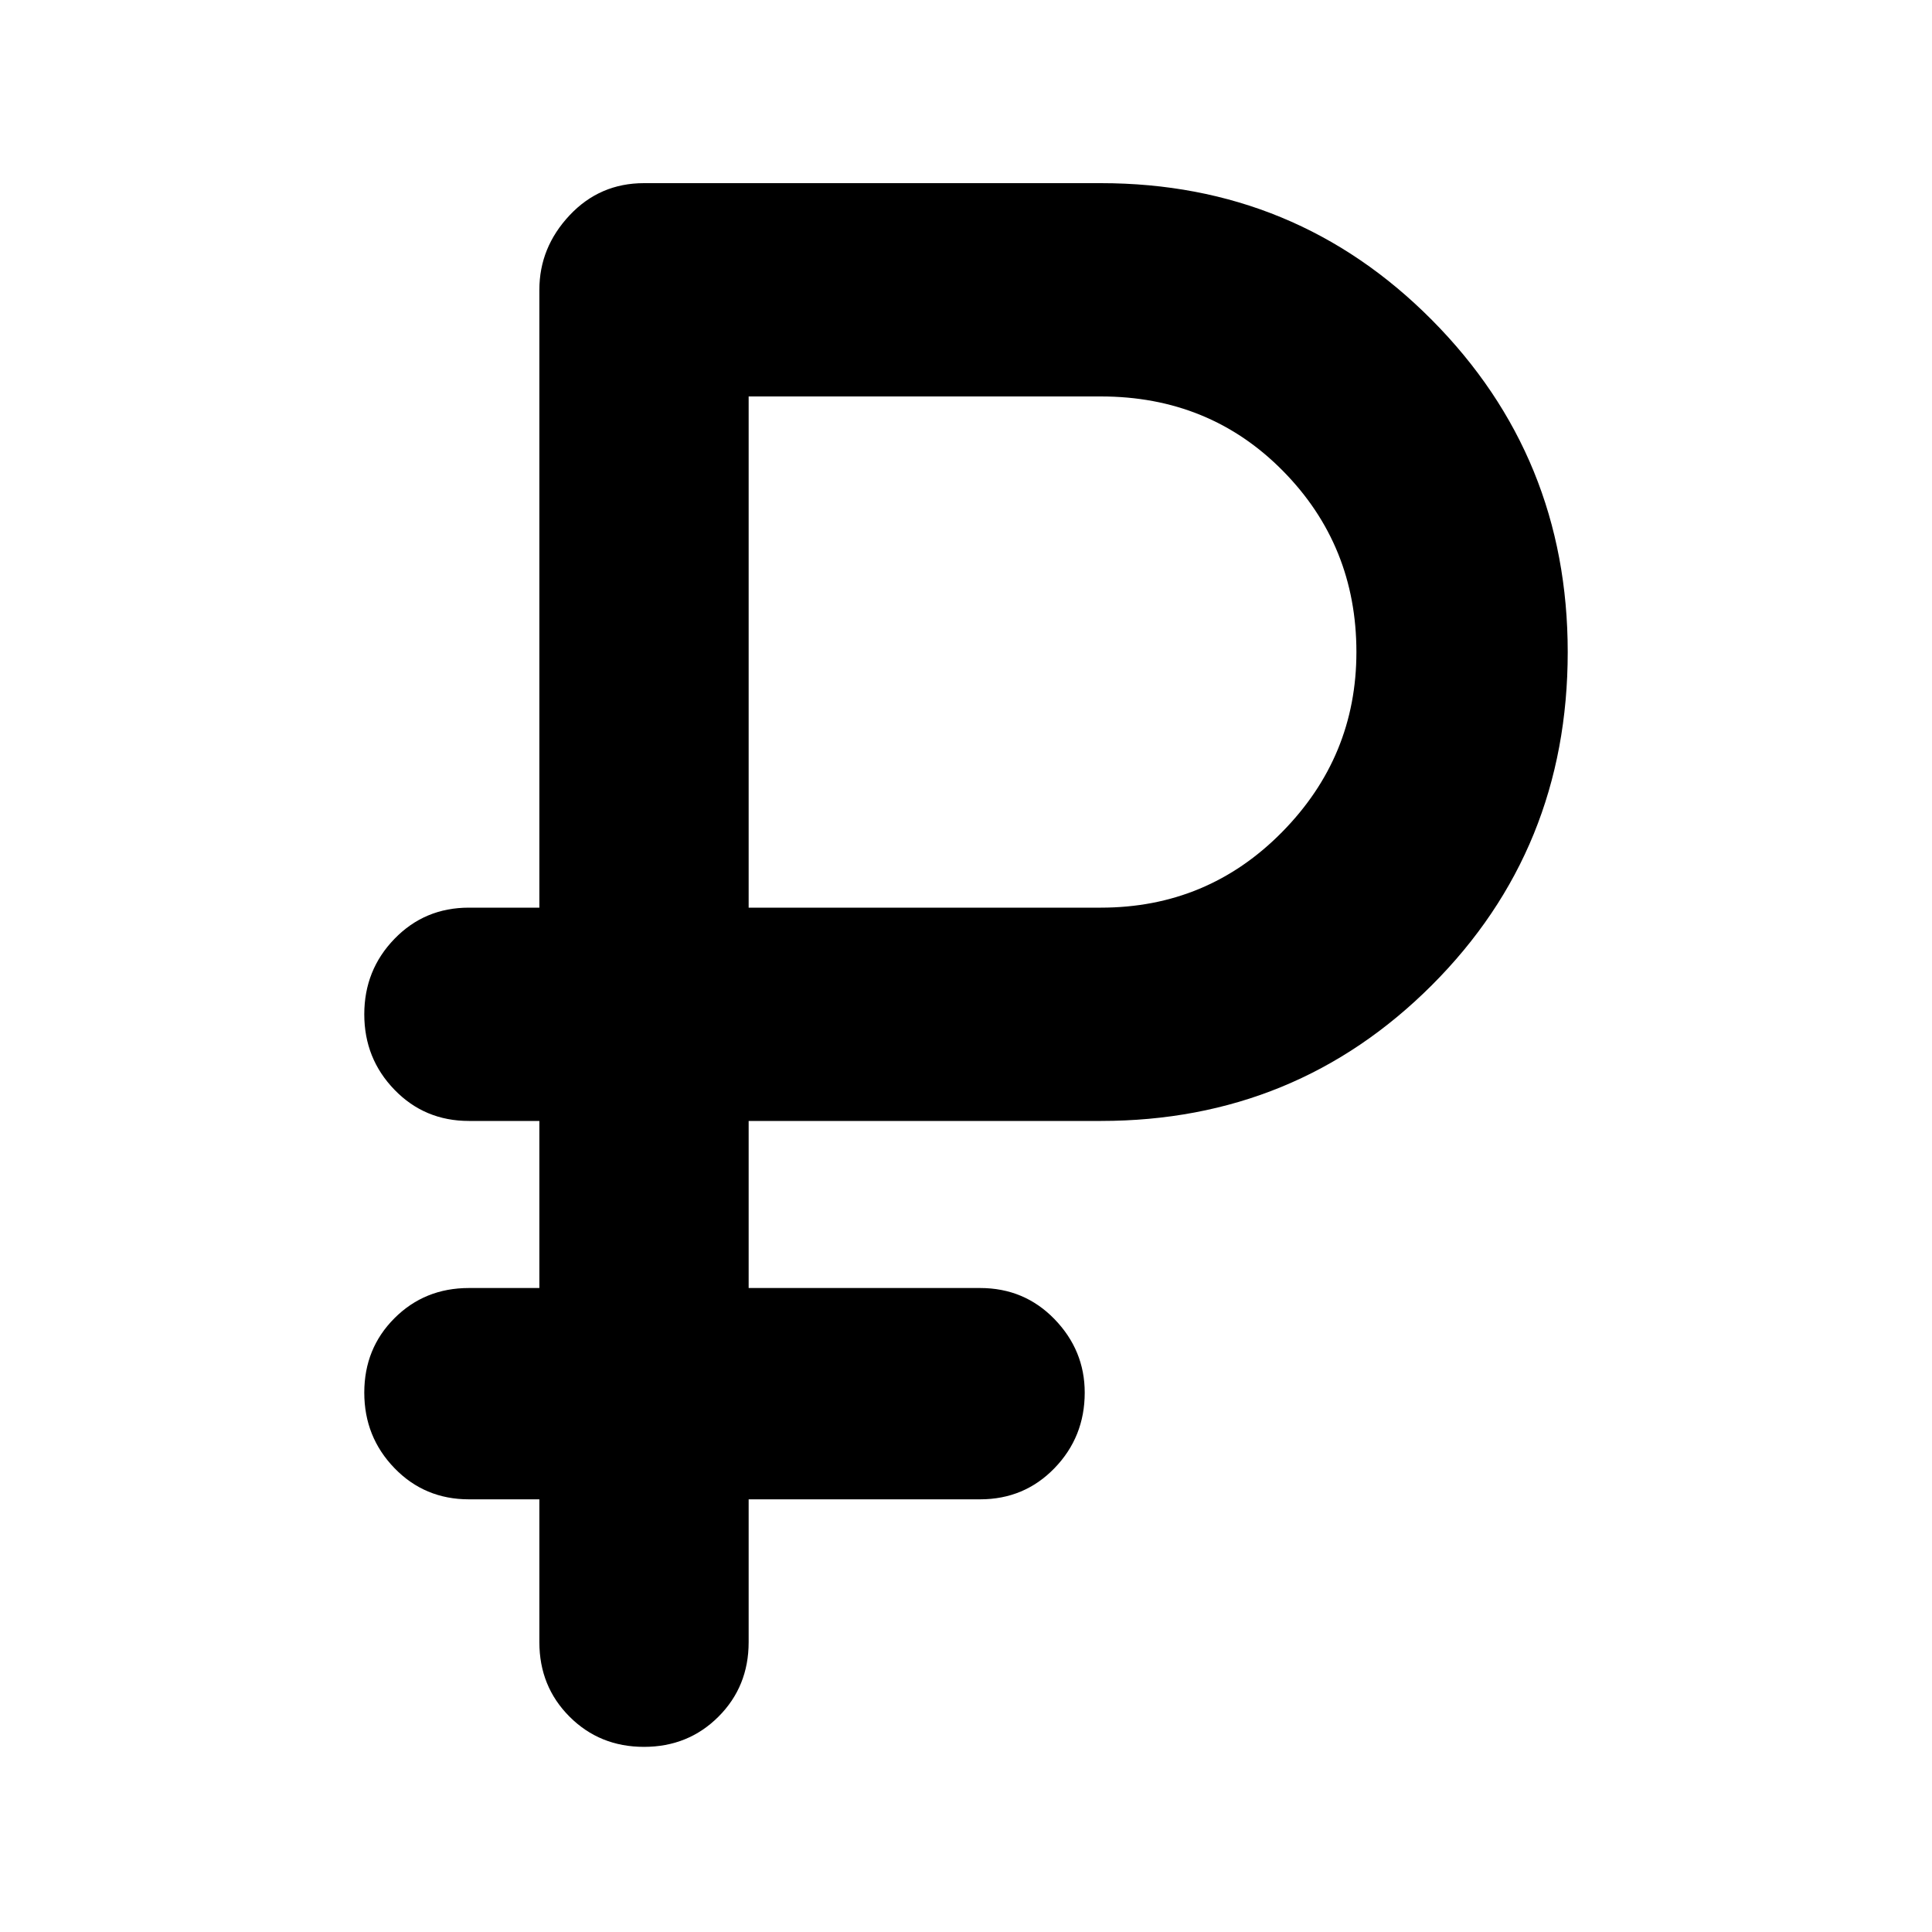 <svg xmlns="http://www.w3.org/2000/svg" height="40" width="40"><path d="M13.333 36.167q-.916 0-1.541-.625-.625-.625-.625-1.542v-2.958H9.708q-.916 0-1.541-.646-.625-.646-.625-1.563 0-.916.625-1.541.625-.625 1.541-.625h1.459v-3.459H9.708q-.916 0-1.541-.646-.625-.645-.625-1.562t.625-1.562q.625-.646 1.541-.646h1.459V6q0-.875.625-1.542.625-.666 1.541-.666h9.459q4.041 0 6.854 2.833 2.812 2.833 2.812 6.875 0 4.083-2.812 6.896-2.813 2.812-6.854 2.812H15.5v3.459h4.792q.916 0 1.541.645.625.646.625 1.521 0 .917-.625 1.563-.625.646-1.541.646H15.5V34q0 .917-.625 1.542t-1.542.625ZM15.5 18.792h7.292q2.208 0 3.75-1.563 1.541-1.562 1.541-3.729 0-2.208-1.521-3.75-1.52-1.542-3.77-1.542H15.5Z"/></svg>
